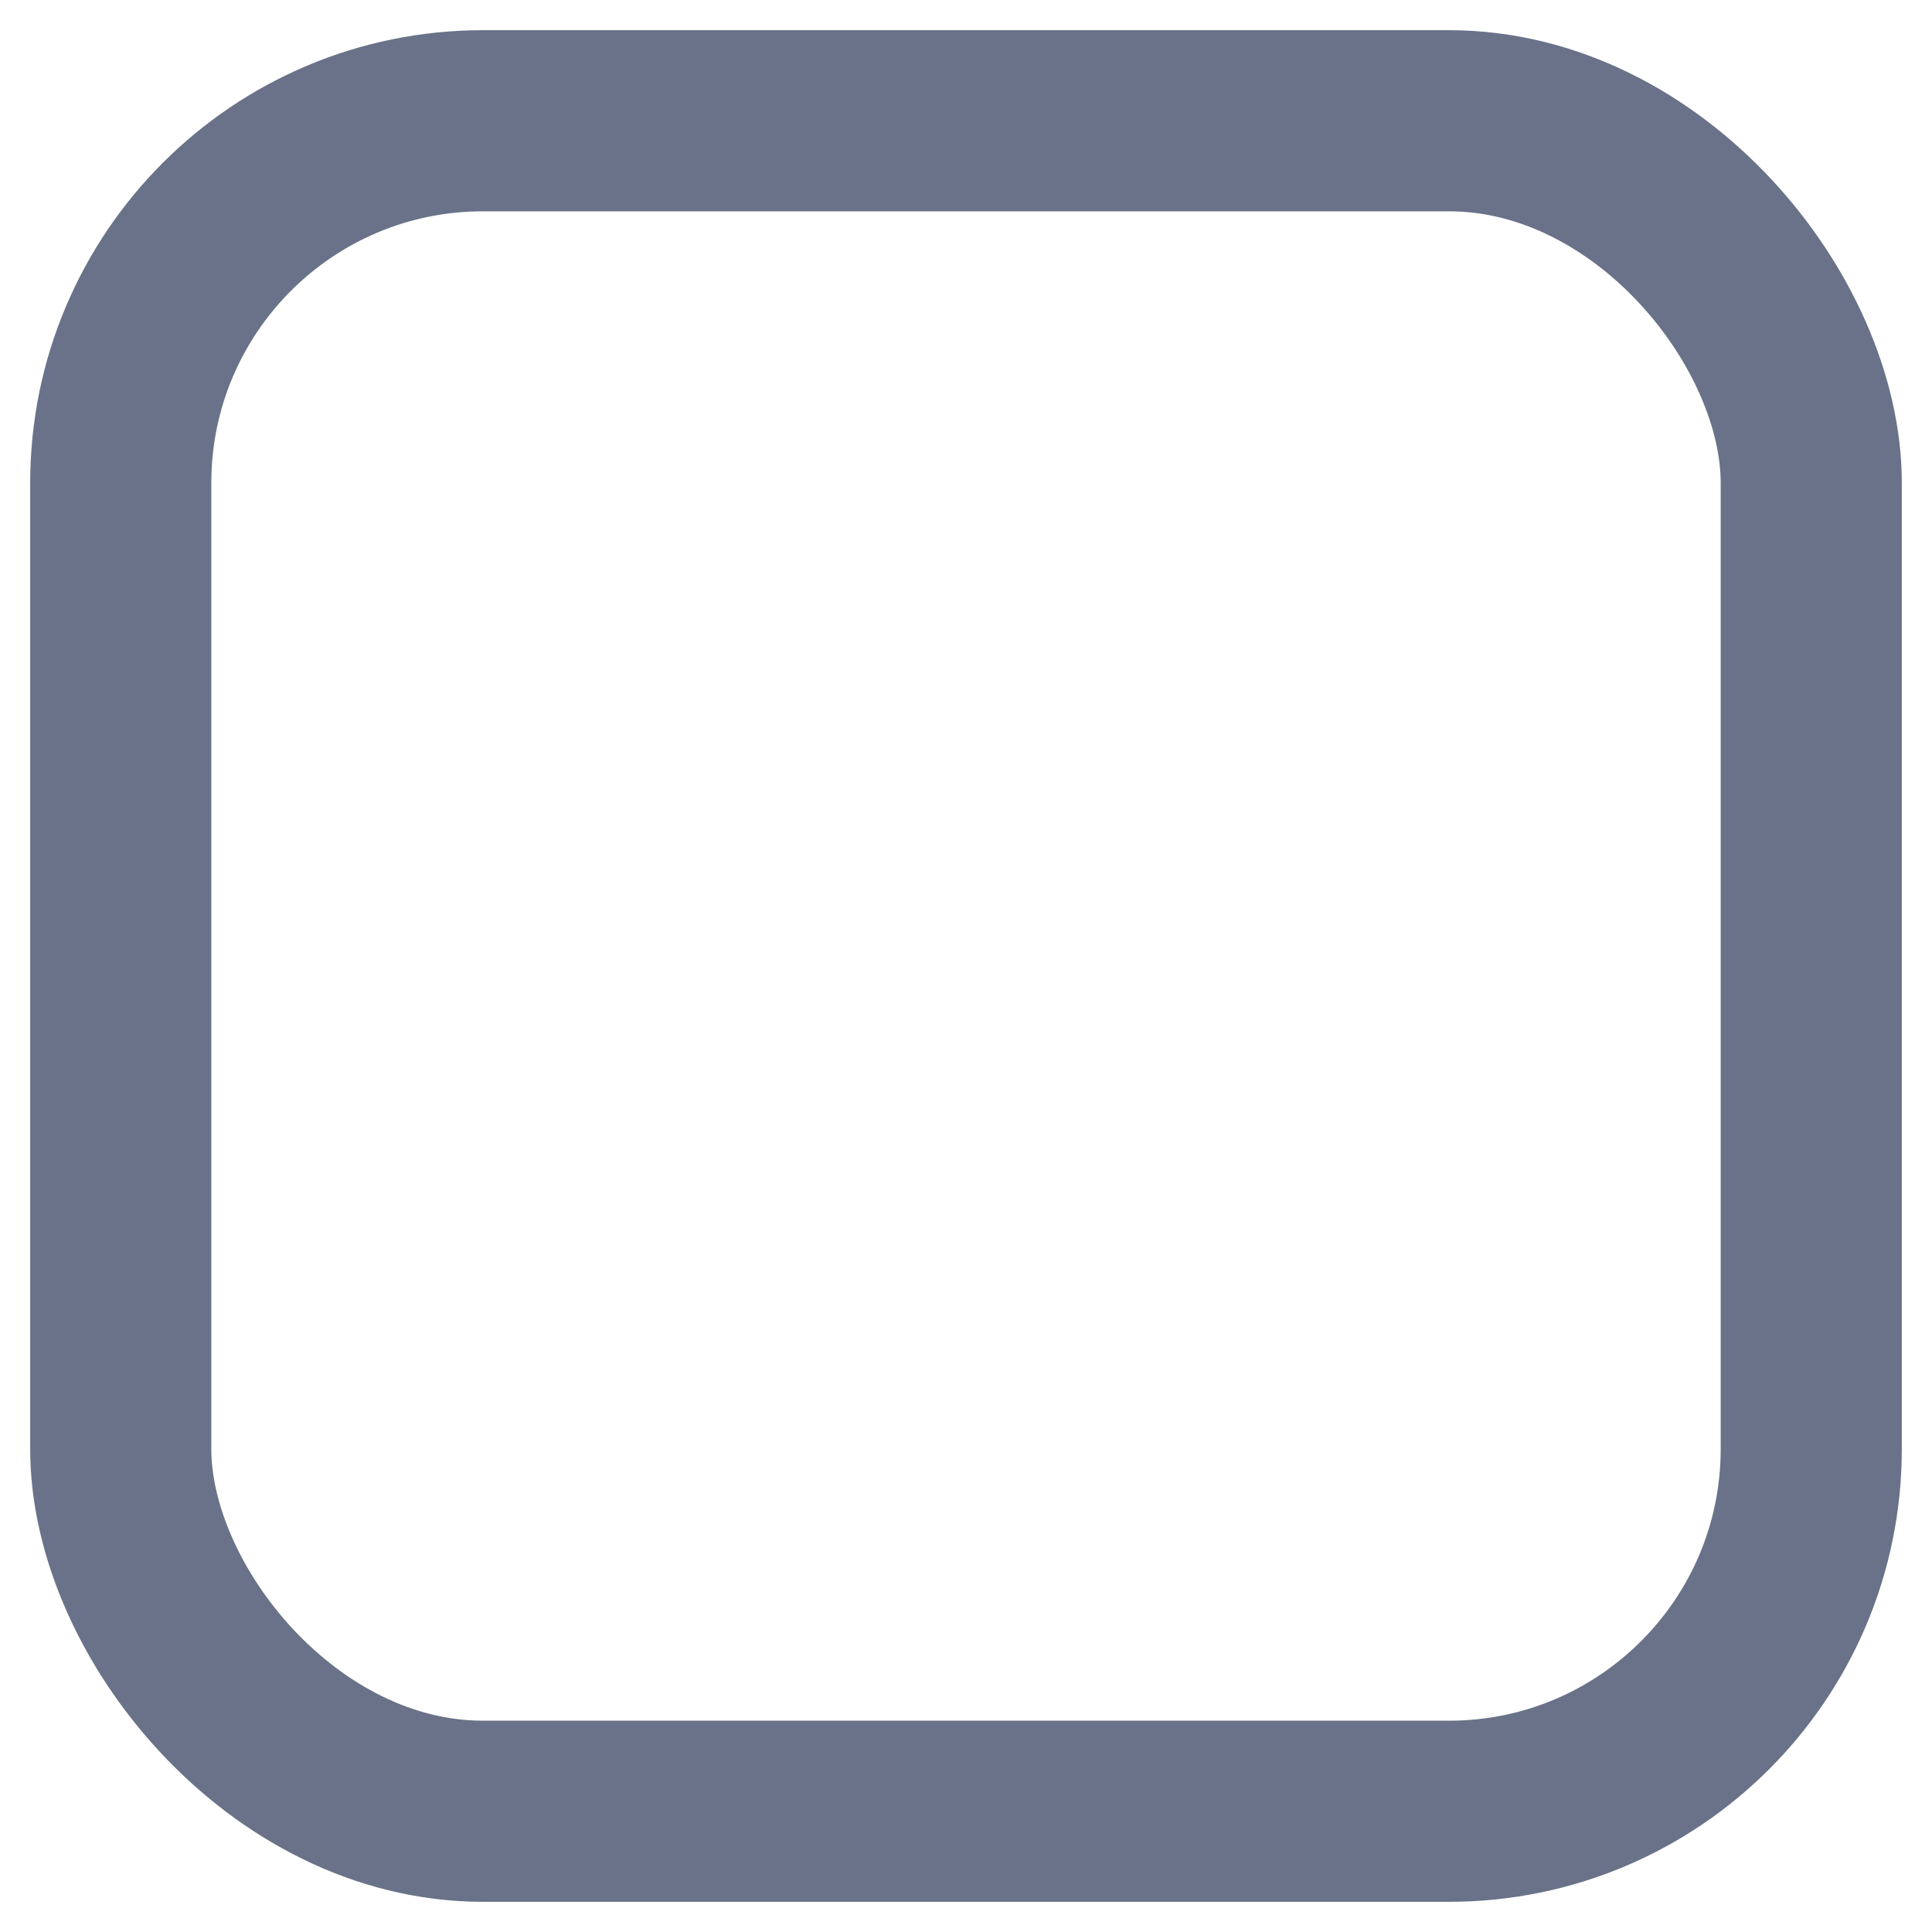 <svg width="16" height="16" viewBox="0 0 16 16" fill="none" xmlns="http://www.w3.org/2000/svg">
<g clip-path="url(#clip0_436_3523)">
<rect x="1" y="1" width="14" height="14" rx="3" stroke="#697288" stroke-width="1.5"/>
</g>
<defs>
<clipPath id="clip0_436_3523">
<rect width="16" height="16" fill="white"/>
</clipPath>
</defs>
</svg>
